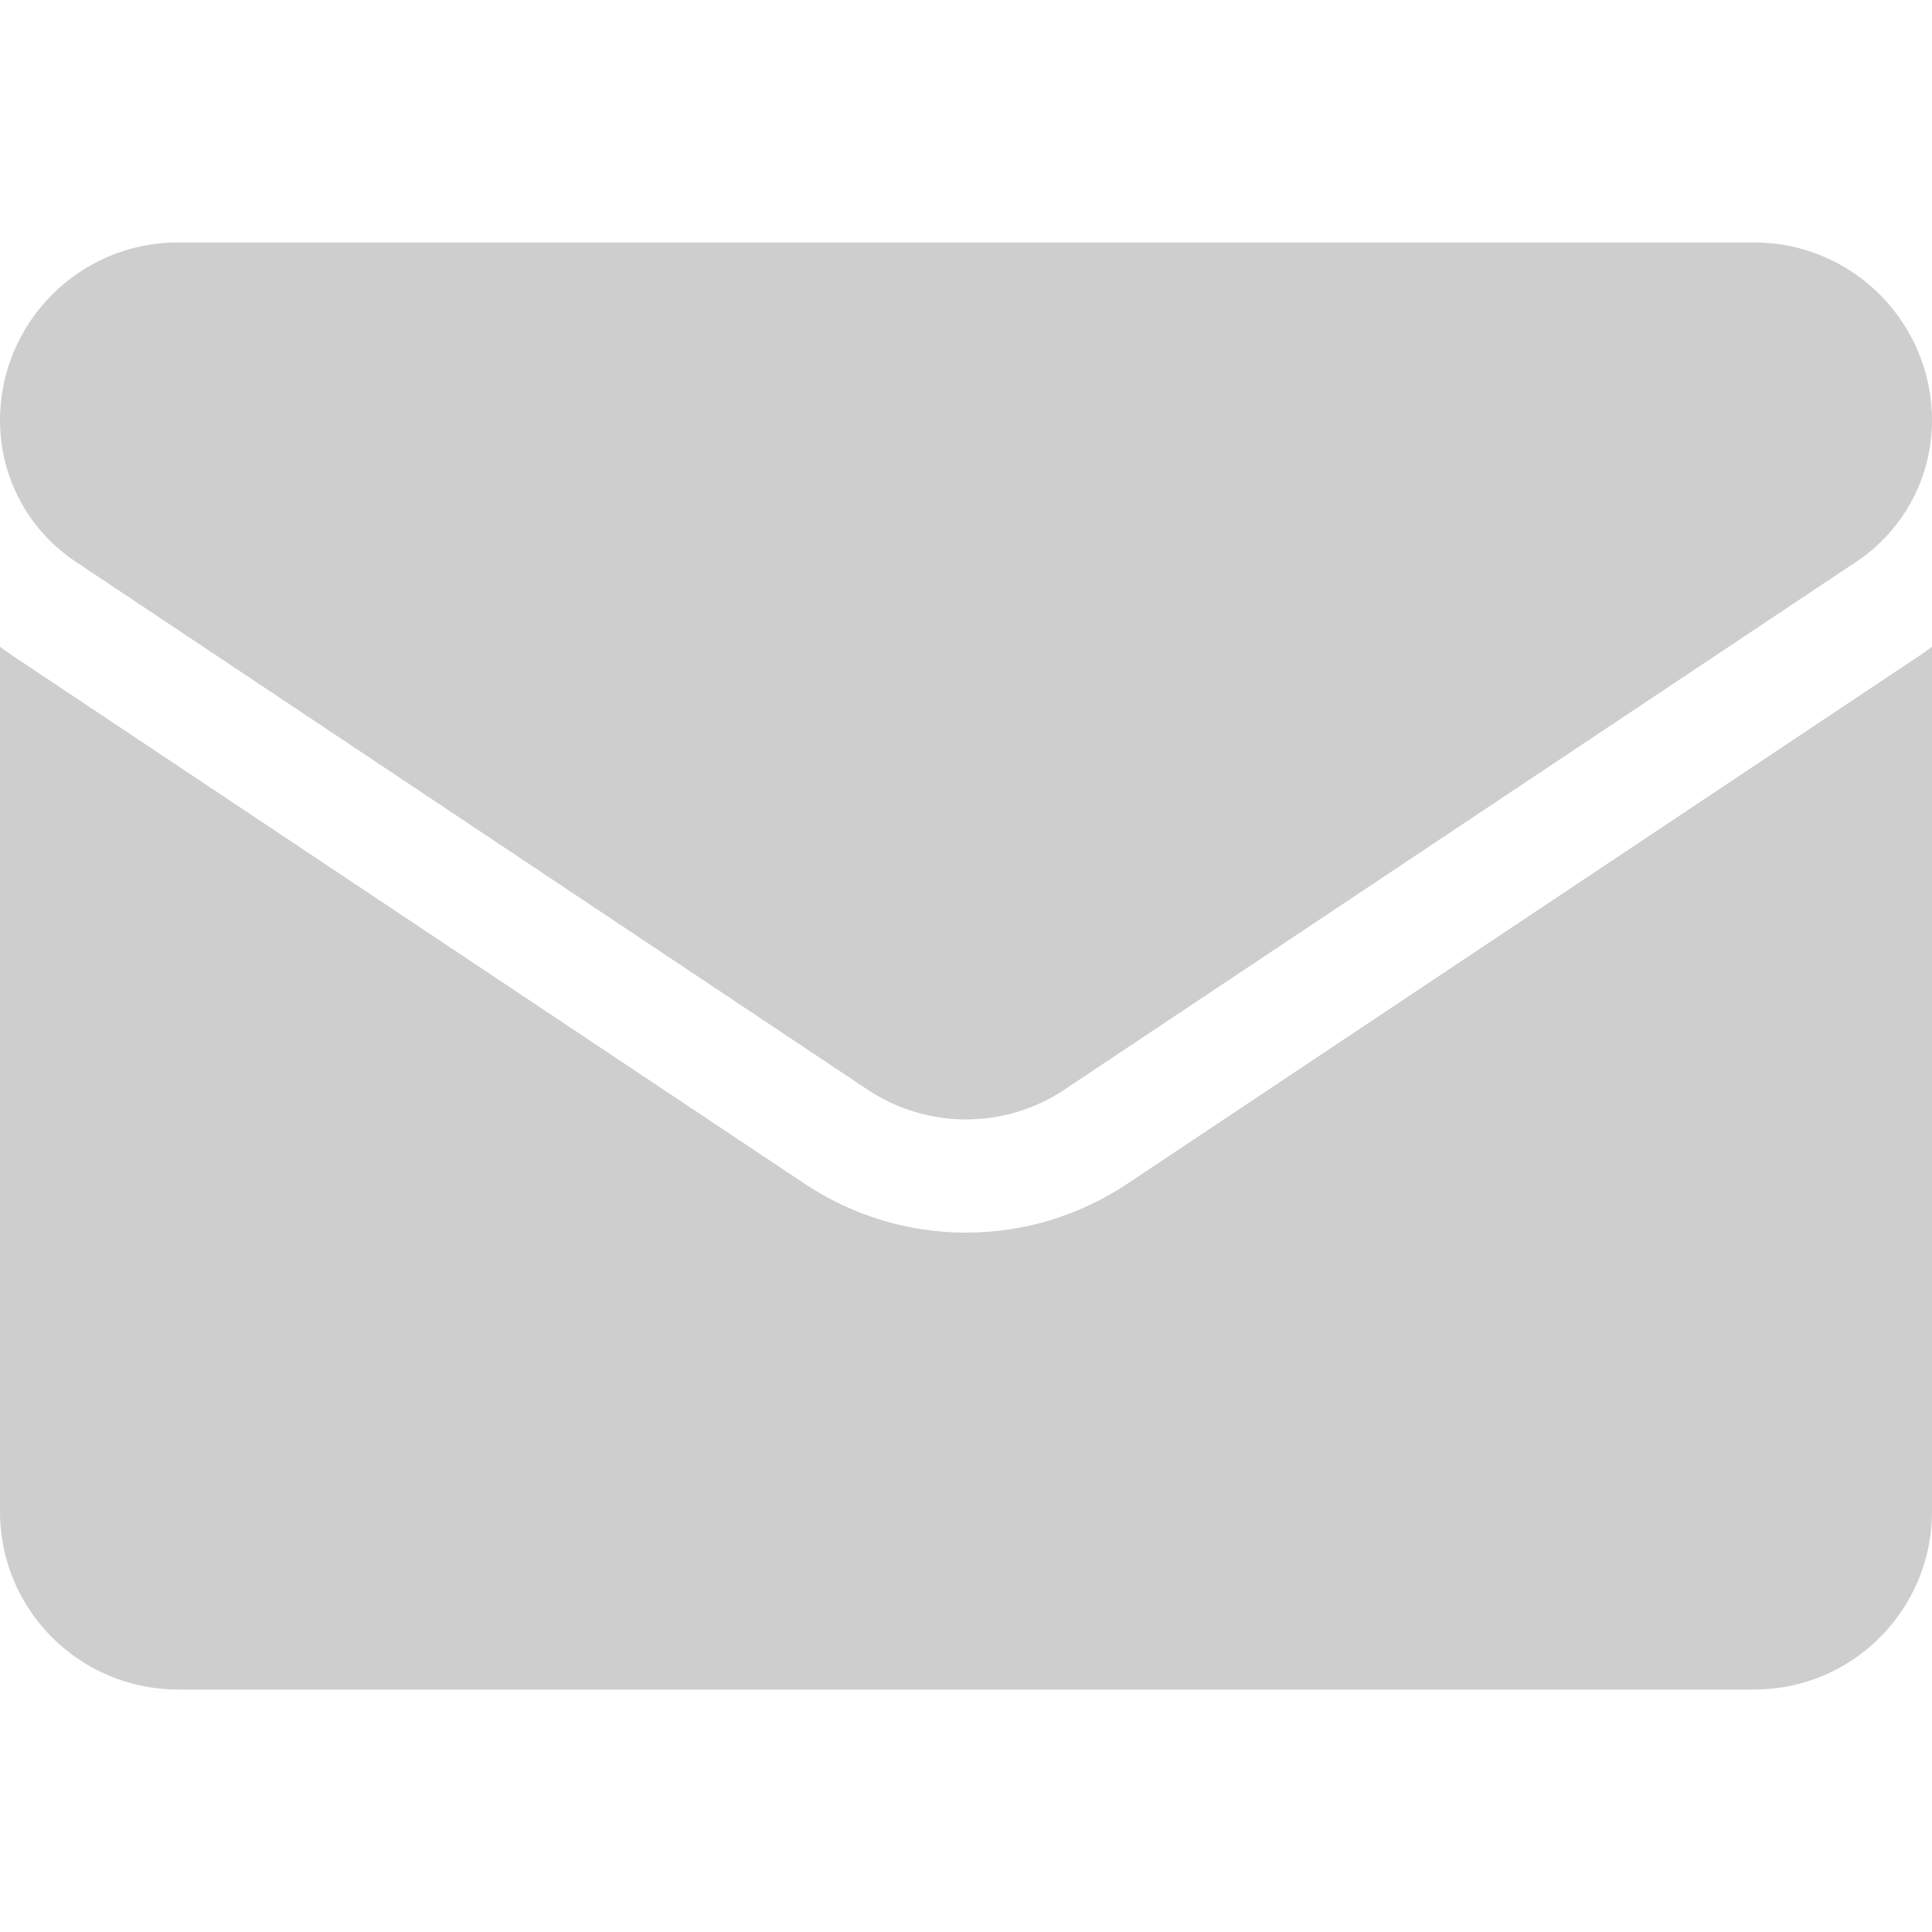 <svg width="12" height="12" viewBox="0 0 12 12" fill="none" xmlns="http://www.w3.org/2000/svg">
<g clip-path="url(#clip0_22_2597)">
<path d="M7.003 7.352C6.704 7.551 6.358 7.656 6 7.656C5.642 7.656 5.296 7.551 4.997 7.352L0.08 4.074C0.053 4.056 0.026 4.037 0 4.017V9.389C0 10.005 0.5 10.494 1.105 10.494H10.895C11.511 10.494 12 9.994 12 9.389V4.017C11.974 4.037 11.947 4.056 11.92 4.074L7.003 7.352Z" fill="#CECECE"/>
<path d="M0.47 3.489L5.387 6.767C5.573 6.891 5.787 6.953 6 6.953C6.213 6.953 6.427 6.891 6.613 6.767L11.53 3.489C11.824 3.293 12 2.965 12 2.611C12 2.002 11.505 1.506 10.896 1.506H1.104C0.495 1.506 0 2.002 0 2.611C0 2.965 0.176 3.293 0.47 3.489Z" fill="#CECECE"/>
</g>
<defs>
<clipPath id="clip0_22_2597">
<rect width="12" height="12" fill="white"/>
</clipPath>
</defs>
</svg>
